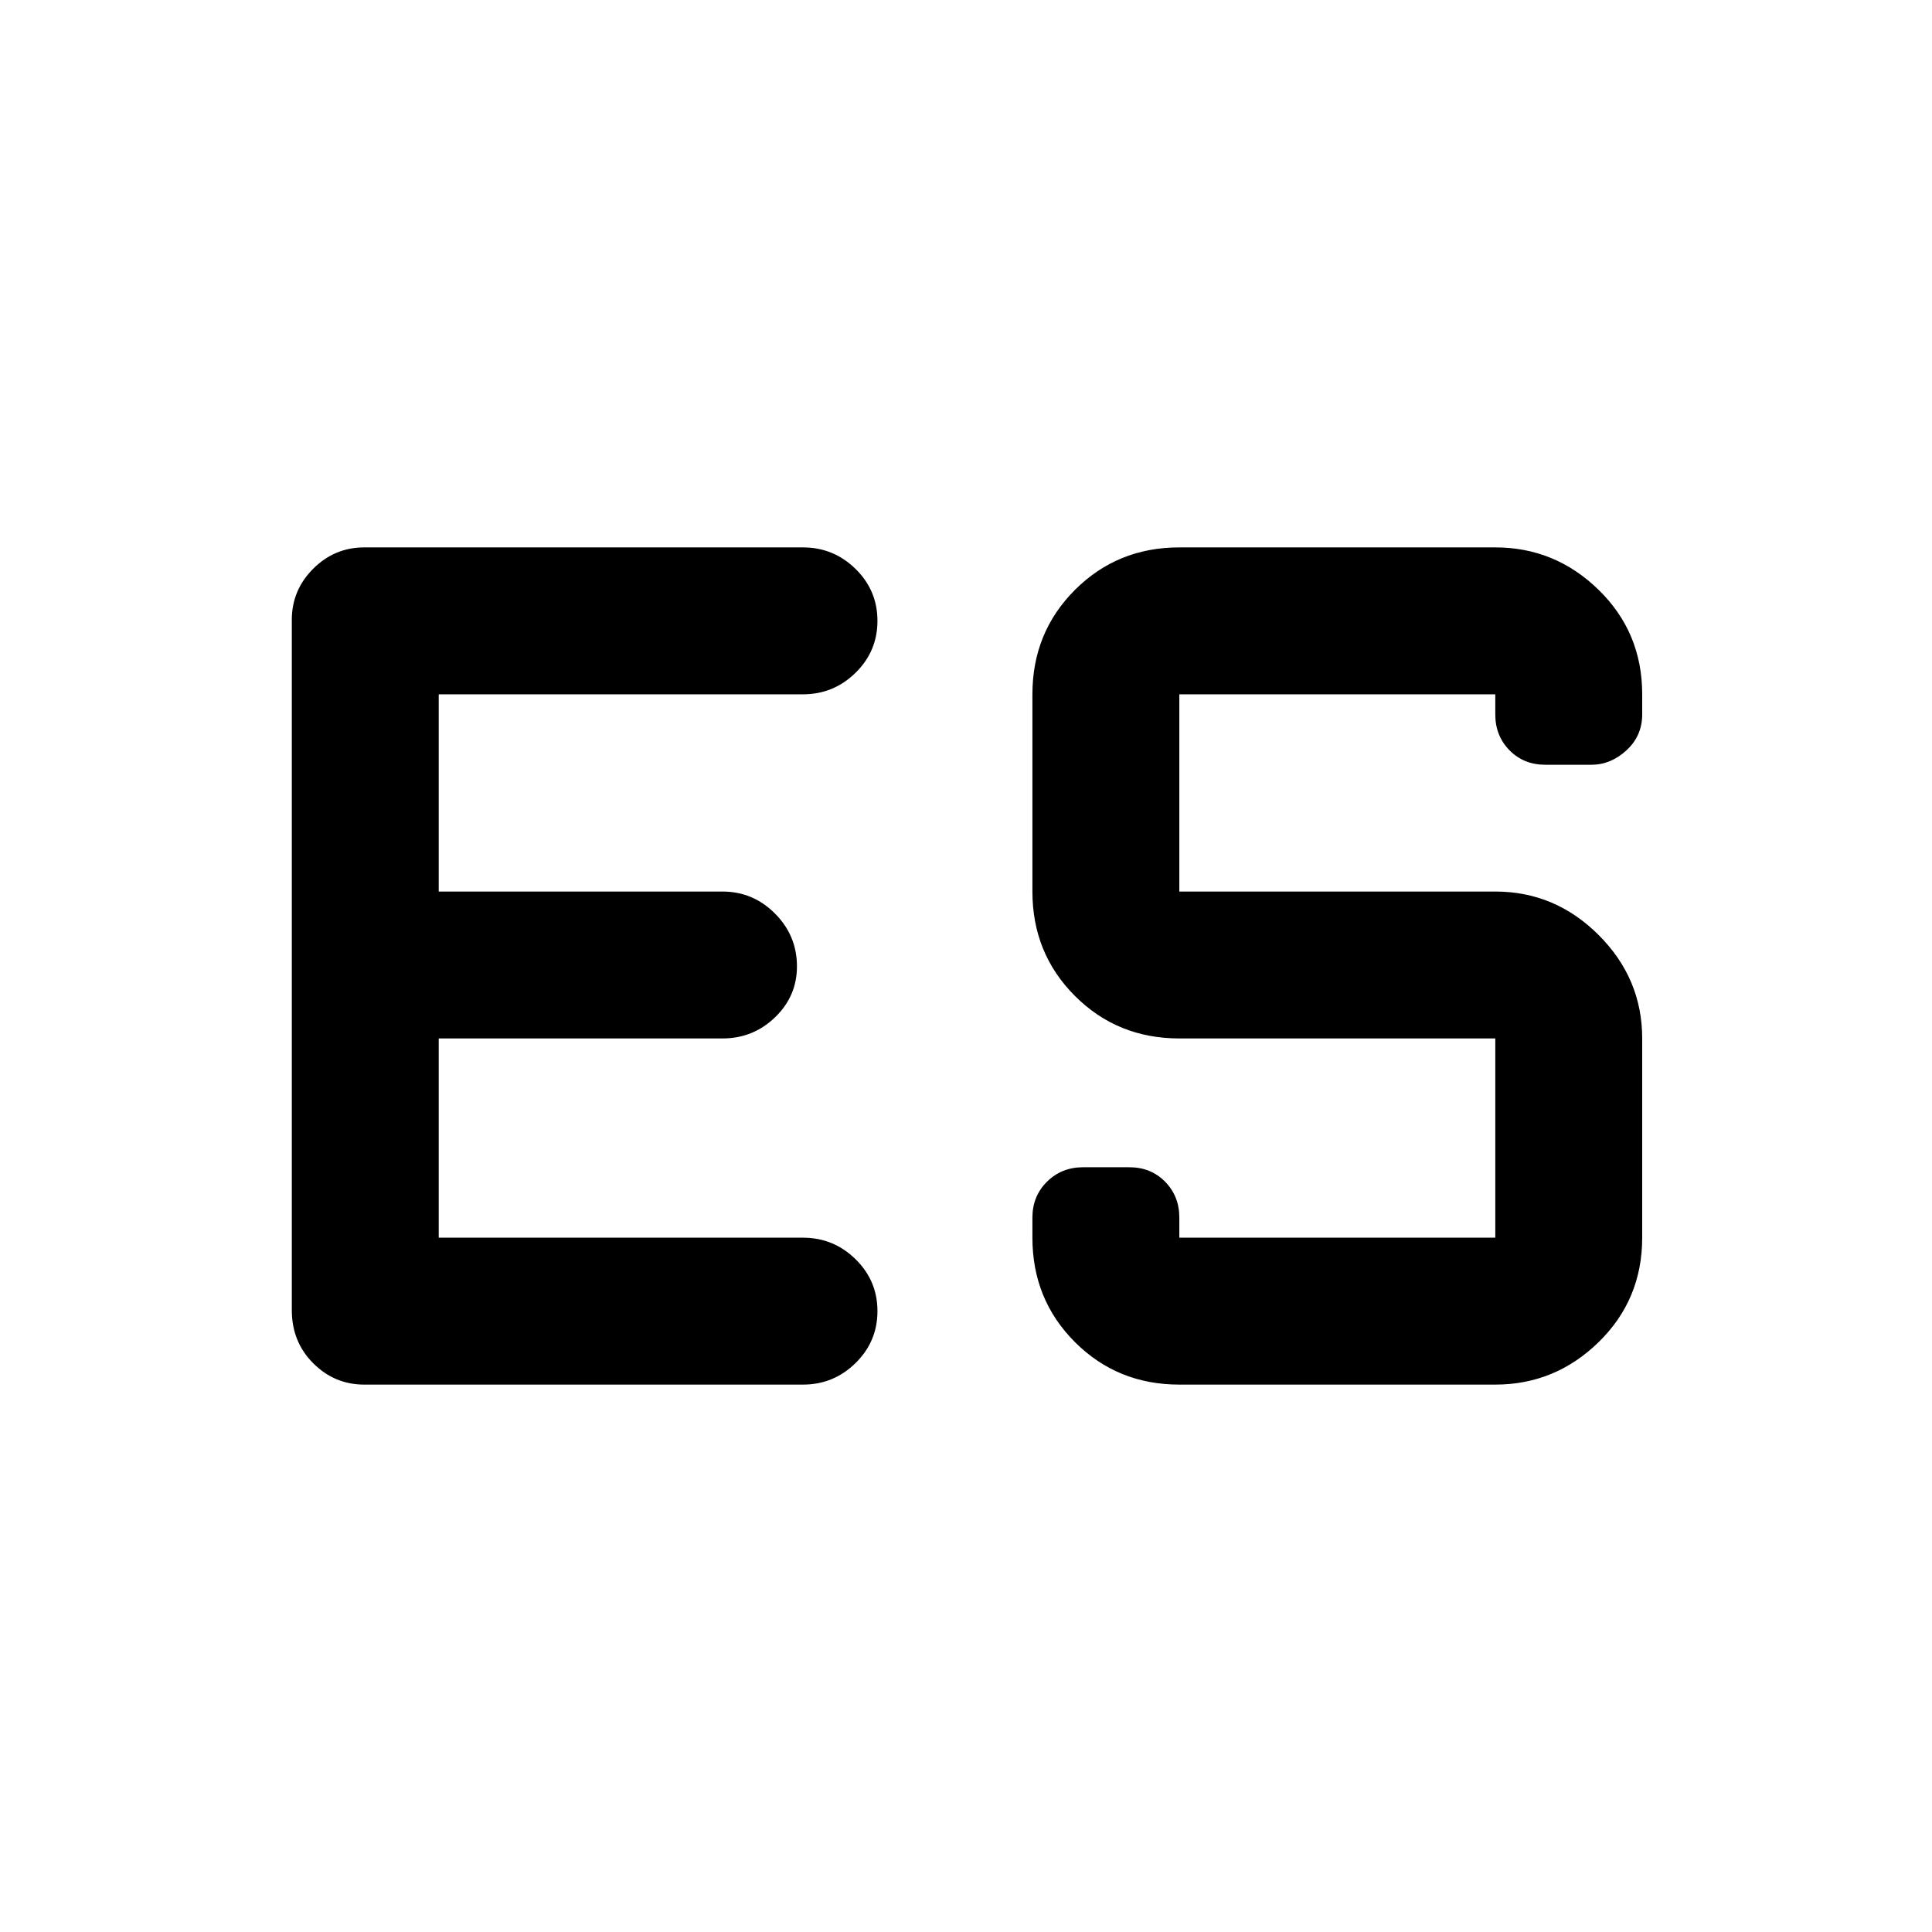 <svg xmlns="http://www.w3.org/2000/svg" height="48" viewBox="0 -960 960 960" width="48"><path d="M218-345h181q15.2 0 26.1 10.675 10.9 10.676 10.9 25.816 0 15.141-10.9 25.825T399-272H181q-14.775 0-25.387-10.625Q145-293.25 145-309v-343q0-14.775 10.613-25.388Q166.225-688 181-688h218q15.2 0 26.1 10.675 10.9 10.676 10.9 25.816 0 15.141-10.9 25.825T399-615H218v98h141q15.2 0 26.1 10.95 10.9 10.951 10.9 26.225 0 14.85-10.9 25.338Q374.2-444 359-444H218v99Zm368 73q-30.75 0-51.875-21.125T513-345v-10q0-10.625 7.238-17.812Q527.476-380 538.175-380h23q10.7 0 17.763 7.188Q586-365.625 586-355v10h157v-99H586q-30.75 0-51.875-21.125T513-517v-98q0-30.75 21.125-51.875T586-688h157q29.75 0 51.375 21.125T816-615v10q0 10.625-7.8 17.812Q800.399-580 790.825-580h-23q-10.7 0-17.763-7.188Q743-594.375 743-605v-10H586v98h157q29.75 0 51.375 21.625T816-444v99q0 30.75-21.625 51.875T743-272H586Z"/></svg>